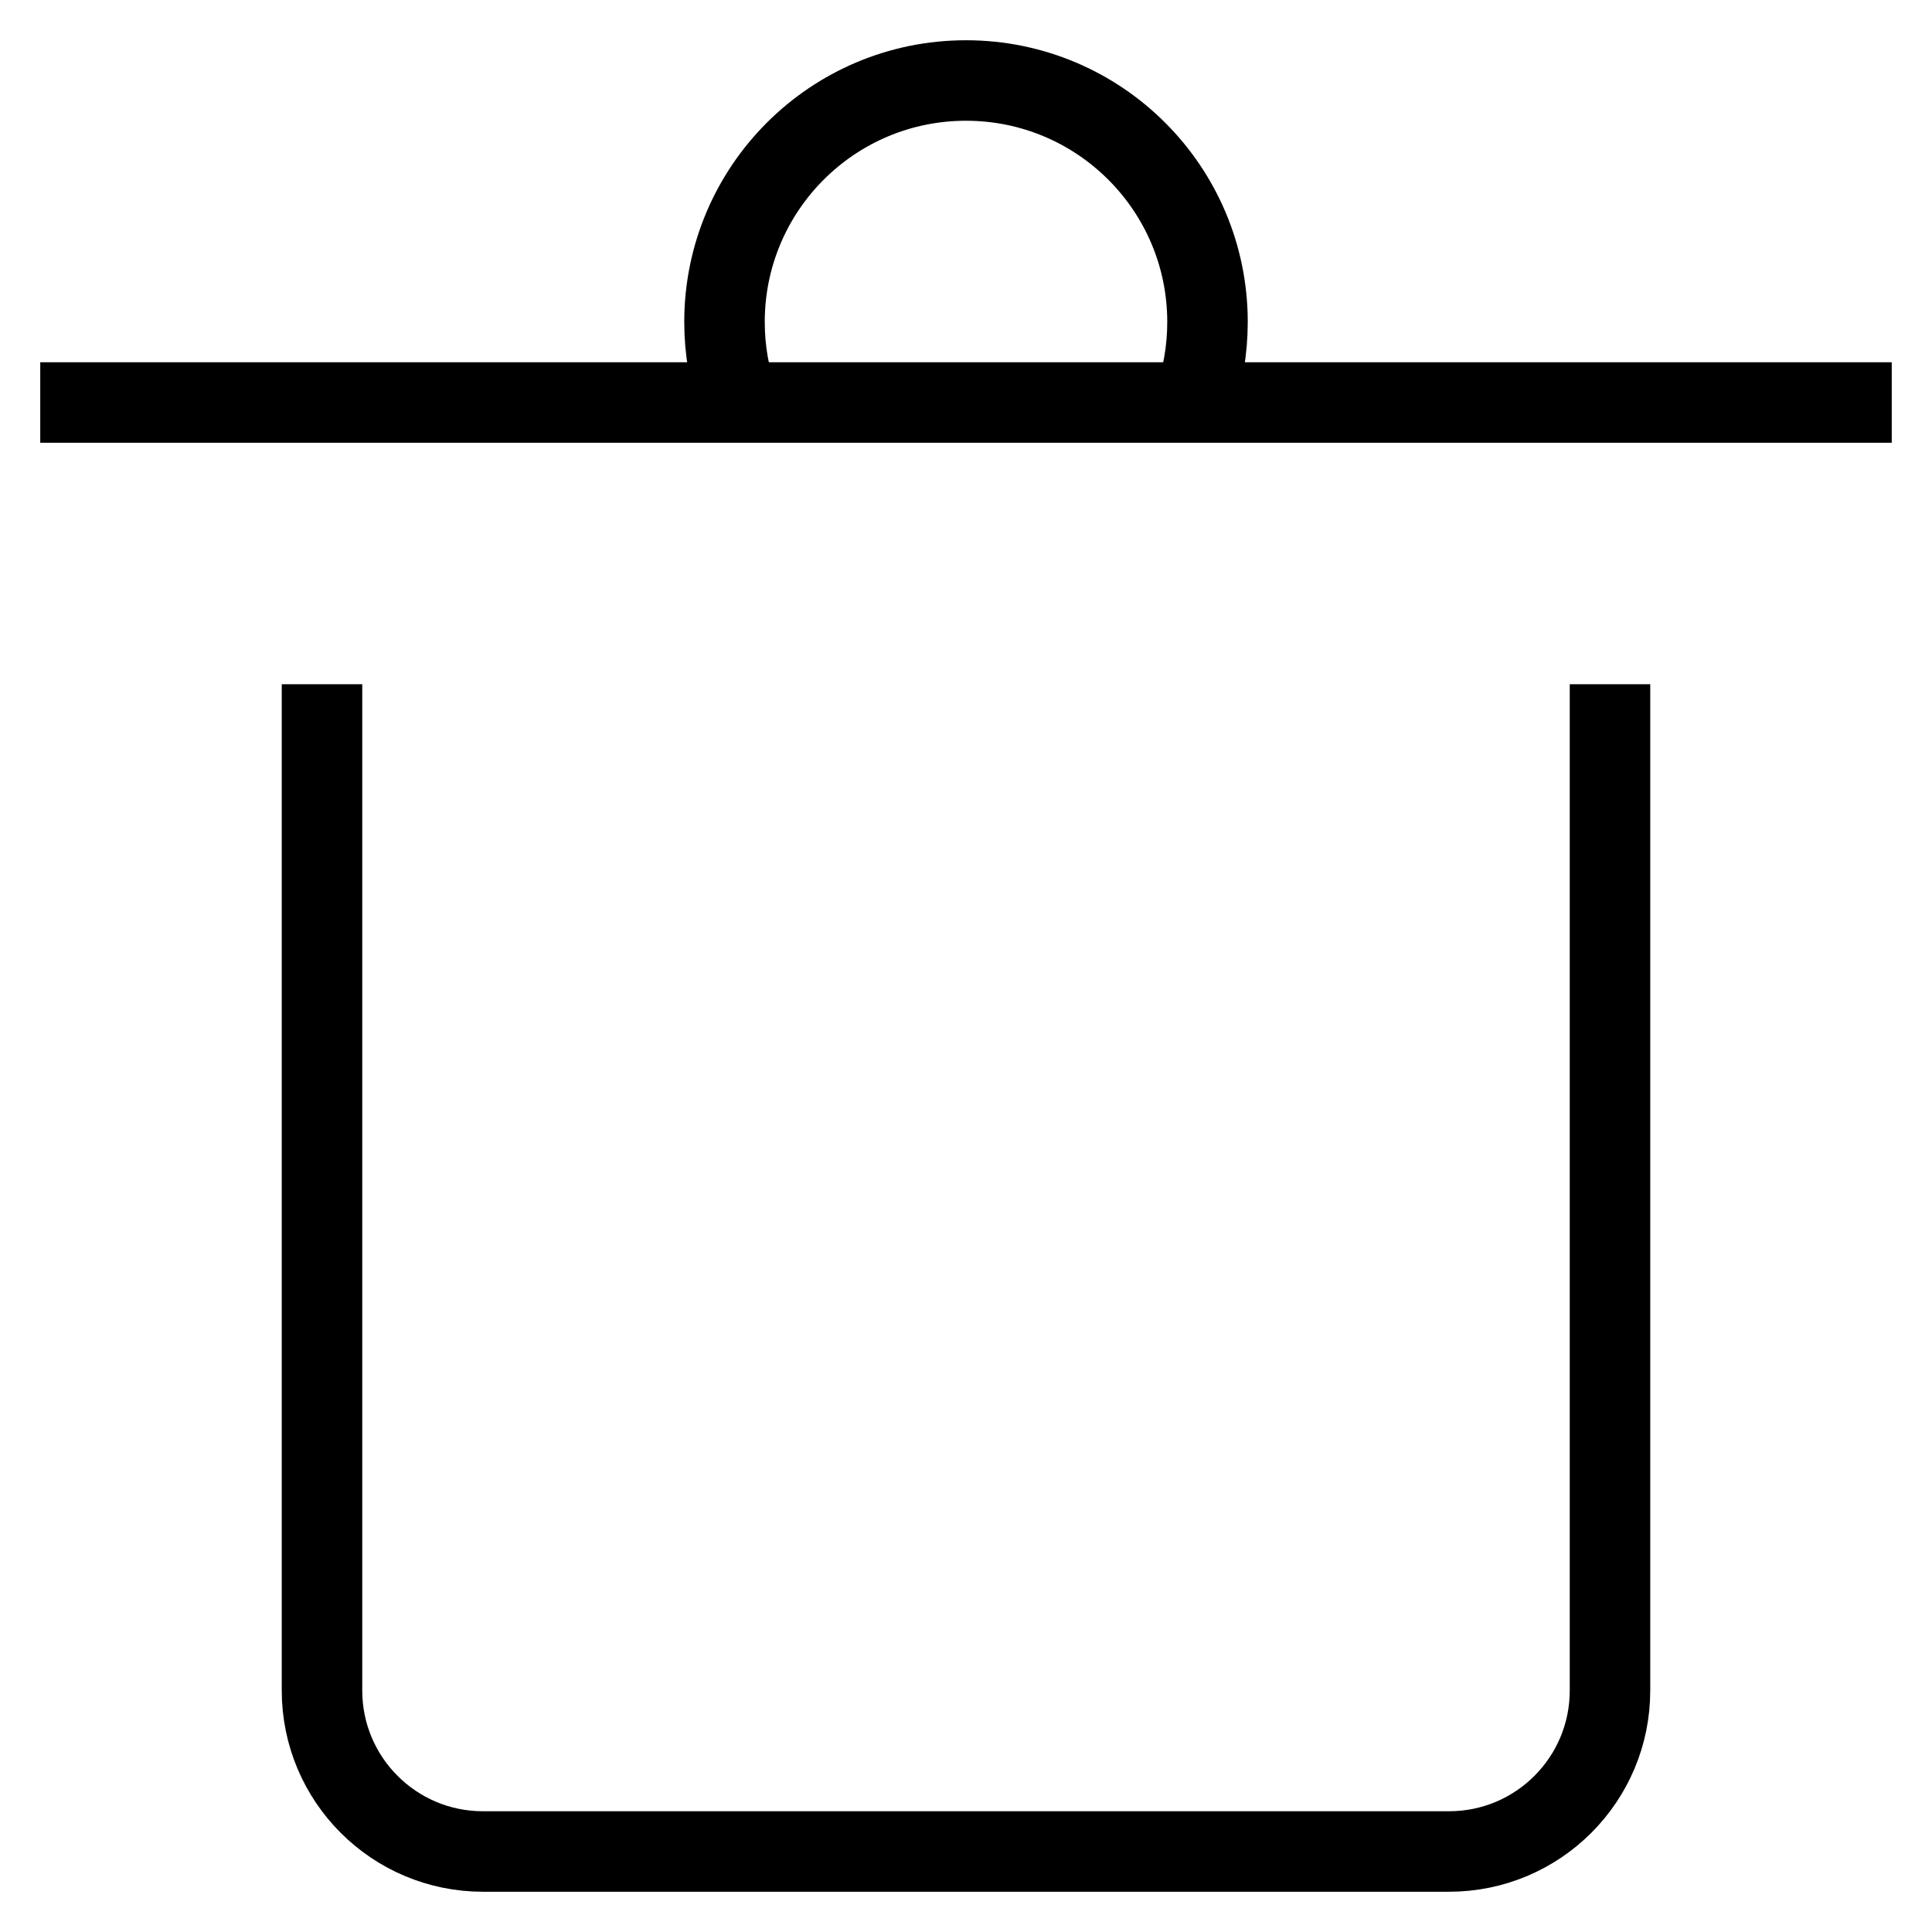 <svg id="nc_icon" xmlns="http://www.w3.org/2000/svg" xmlns:xlink="http://www.w3.org/1999/xlink" x="0px" y="0px" viewBox="0 0 24 24"><g  transform="translate(0, 0)">
<path fill="none" stroke="currentColor" vector-effect="non-scaling-stroke" stroke-linecap="square" stroke-miterlimit="10" d="M20,9v12&#10;&#9;c0,1.105-0.895,2-2,2H6c-1.105,0-2-0.895-2-2V9" stroke-linejoin="miter"/>
<line data-color="color-2" fill="none" stroke="currentColor" vector-effect="non-scaling-stroke" stroke-linecap="square" stroke-miterlimit="10" x1="1" y1="5" x2="23" y2="5" stroke-linejoin="miter"/>
<path data-cap="butt" data-color="color-2" fill="none" stroke="currentColor" vector-effect="non-scaling-stroke" stroke-miterlimit="10" d="M9.17,4.997&#10;&#9;C9.06,4.685,9,4.349,9,4c0-1.657,1.343-3,3-3s3,1.343,3,3c0,0.351-0.06,0.687-0.171,1" stroke-linejoin="miter" stroke-linecap="butt"/>
</g></svg>